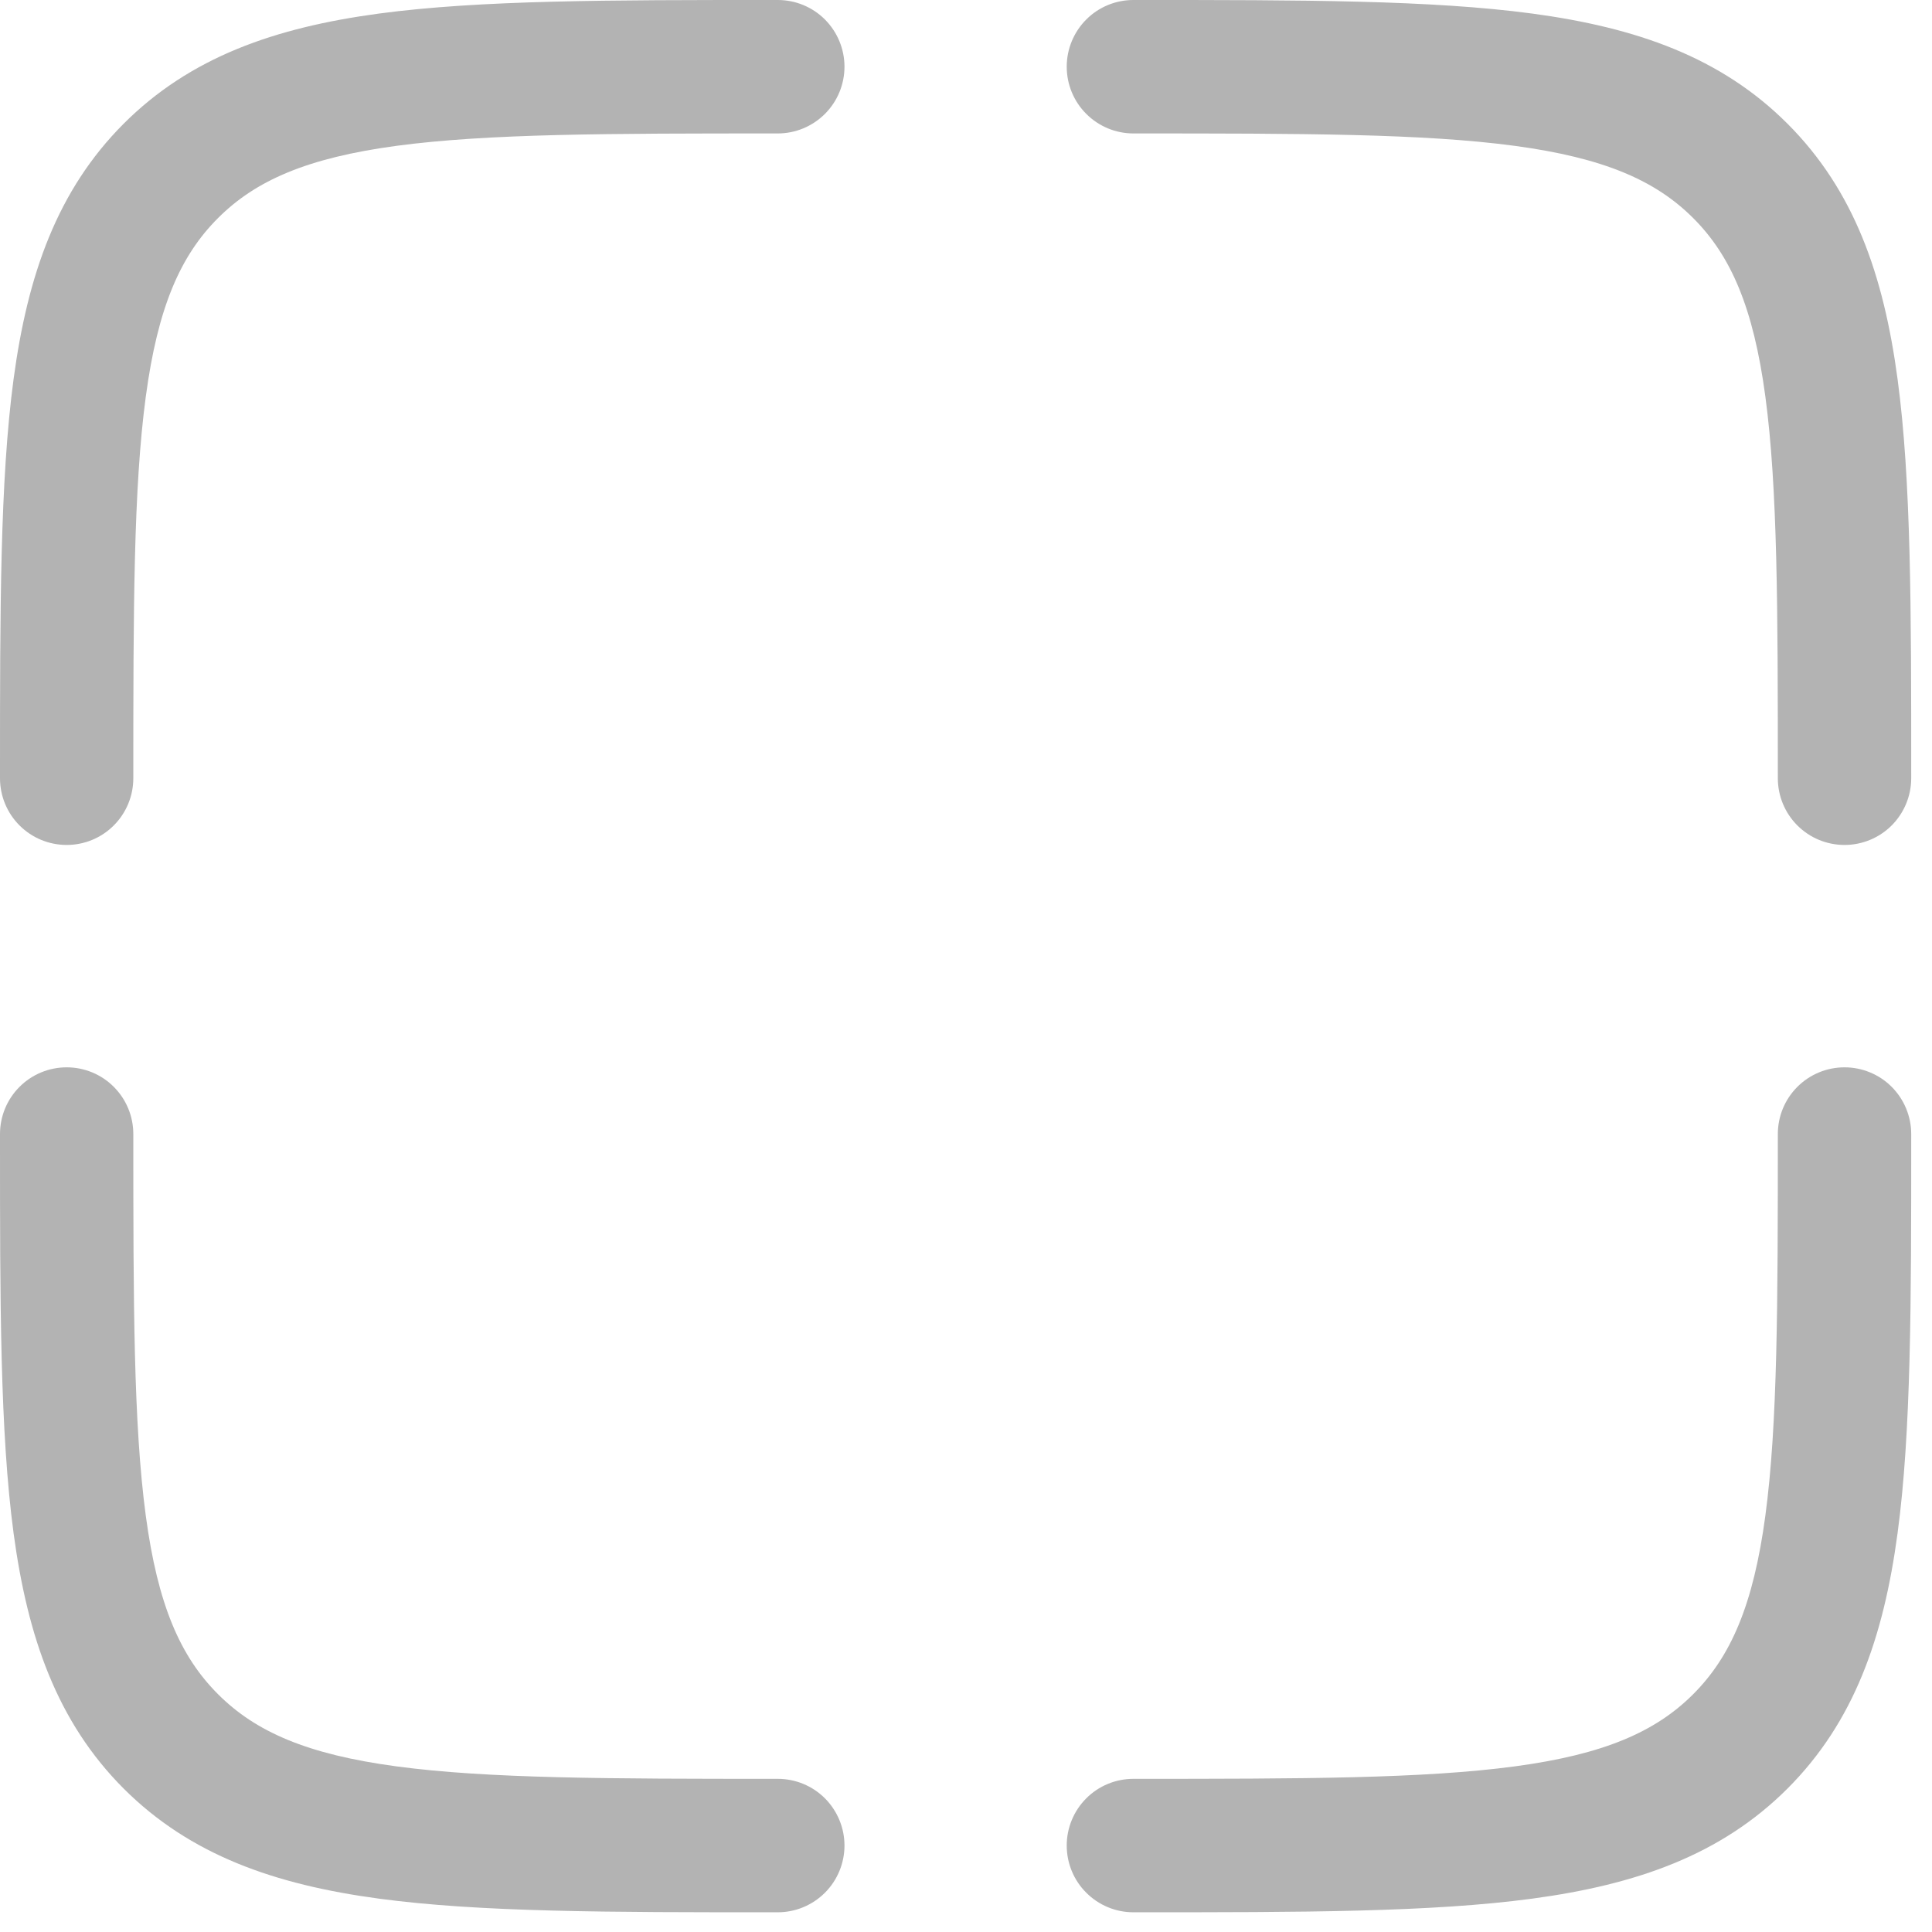 <svg width="29" height="29" viewBox="0 0 29 29" fill="none" xmlns="http://www.w3.org/2000/svg">
<path fill-rule="evenodd" clip-rule="evenodd" d="M11.601 0H11.675C11.941 0 12.195 0.105 12.383 0.293C12.57 0.481 12.676 0.736 12.676 1.001C12.676 1.267 12.57 1.522 12.383 1.709C12.195 1.897 11.941 2.003 11.675 2.003C9.131 2.003 7.324 2.005 5.951 2.189C4.61 2.37 3.836 2.709 3.272 3.274C2.707 3.838 2.368 4.613 2.188 5.956C2.004 7.328 2.001 9.136 2.001 11.682C2.001 11.947 1.896 12.202 1.708 12.39C1.521 12.578 1.266 12.683 1.001 12.683C0.735 12.683 0.481 12.578 0.293 12.39C0.105 12.202 0 11.947 0 11.682V11.607C0 9.153 0 7.209 0.204 5.689C0.415 4.124 0.858 2.857 1.856 1.857C2.855 0.858 4.122 0.415 5.685 0.204C7.207 0 9.148 0 11.601 0ZM22.735 2.189C21.365 2.005 19.557 2.003 17.012 2.003C16.747 2.003 16.492 1.897 16.305 1.709C16.117 1.522 16.012 1.267 16.012 1.001C16.012 0.736 16.117 0.481 16.305 0.293C16.492 0.105 16.747 3.95713e-09 17.012 0H17.087C19.54 0 21.482 0 23.002 0.204C24.566 0.415 25.832 0.858 26.831 1.857C27.83 2.857 28.273 4.124 28.483 5.689C28.688 7.211 28.688 9.153 28.688 11.607V11.682C28.688 11.947 28.582 12.202 28.395 12.39C28.207 12.578 27.952 12.683 27.687 12.683C27.421 12.683 27.167 12.578 26.979 12.39C26.791 12.202 26.686 11.947 26.686 11.682C26.686 9.136 26.683 7.328 26.499 5.954C26.319 4.613 25.98 3.838 25.416 3.274C24.851 2.709 24.078 2.37 22.735 2.189ZM1.001 16.021C1.266 16.021 1.521 16.126 1.708 16.314C1.896 16.502 2.001 16.756 2.001 17.022C2.001 19.568 2.004 21.377 2.188 22.749C2.368 24.091 2.707 24.865 3.272 25.43C3.836 25.995 4.61 26.334 5.952 26.514C7.324 26.698 9.131 26.701 11.675 26.701C11.941 26.701 12.195 26.806 12.383 26.994C12.57 27.182 12.676 27.437 12.676 27.702C12.676 27.968 12.57 28.223 12.383 28.41C12.195 28.598 11.941 28.704 11.675 28.704H11.601C9.148 28.704 7.205 28.704 5.685 28.499C4.122 28.288 2.855 27.845 1.856 26.847C0.858 25.847 0.415 24.58 0.204 23.015C0 21.493 0 19.55 0 17.097V17.022C0 16.756 0.105 16.502 0.293 16.314C0.481 16.126 0.735 16.021 1.001 16.021ZM27.687 16.021C27.952 16.021 28.207 16.126 28.395 16.314C28.582 16.502 28.688 16.756 28.688 17.022V17.097C28.688 19.55 28.688 21.494 28.483 23.015C28.273 24.58 27.83 25.847 26.831 26.847C25.832 27.845 24.566 28.288 23.002 28.499C21.481 28.704 19.54 28.704 17.087 28.704H17.012C16.747 28.704 16.492 28.598 16.305 28.41C16.117 28.223 16.012 27.968 16.012 27.702C16.012 27.437 16.117 27.182 16.305 26.994C16.492 26.806 16.747 26.701 17.012 26.701C19.557 26.701 21.365 26.698 22.737 26.514C24.078 26.334 24.851 25.995 25.416 25.43C25.98 24.865 26.319 24.091 26.499 22.748C26.683 21.377 26.686 19.568 26.686 17.022C26.686 16.756 26.791 16.502 26.979 16.314C27.167 16.126 27.421 16.021 27.687 16.021Z" fill="#B3B3B3"/>
</svg>

